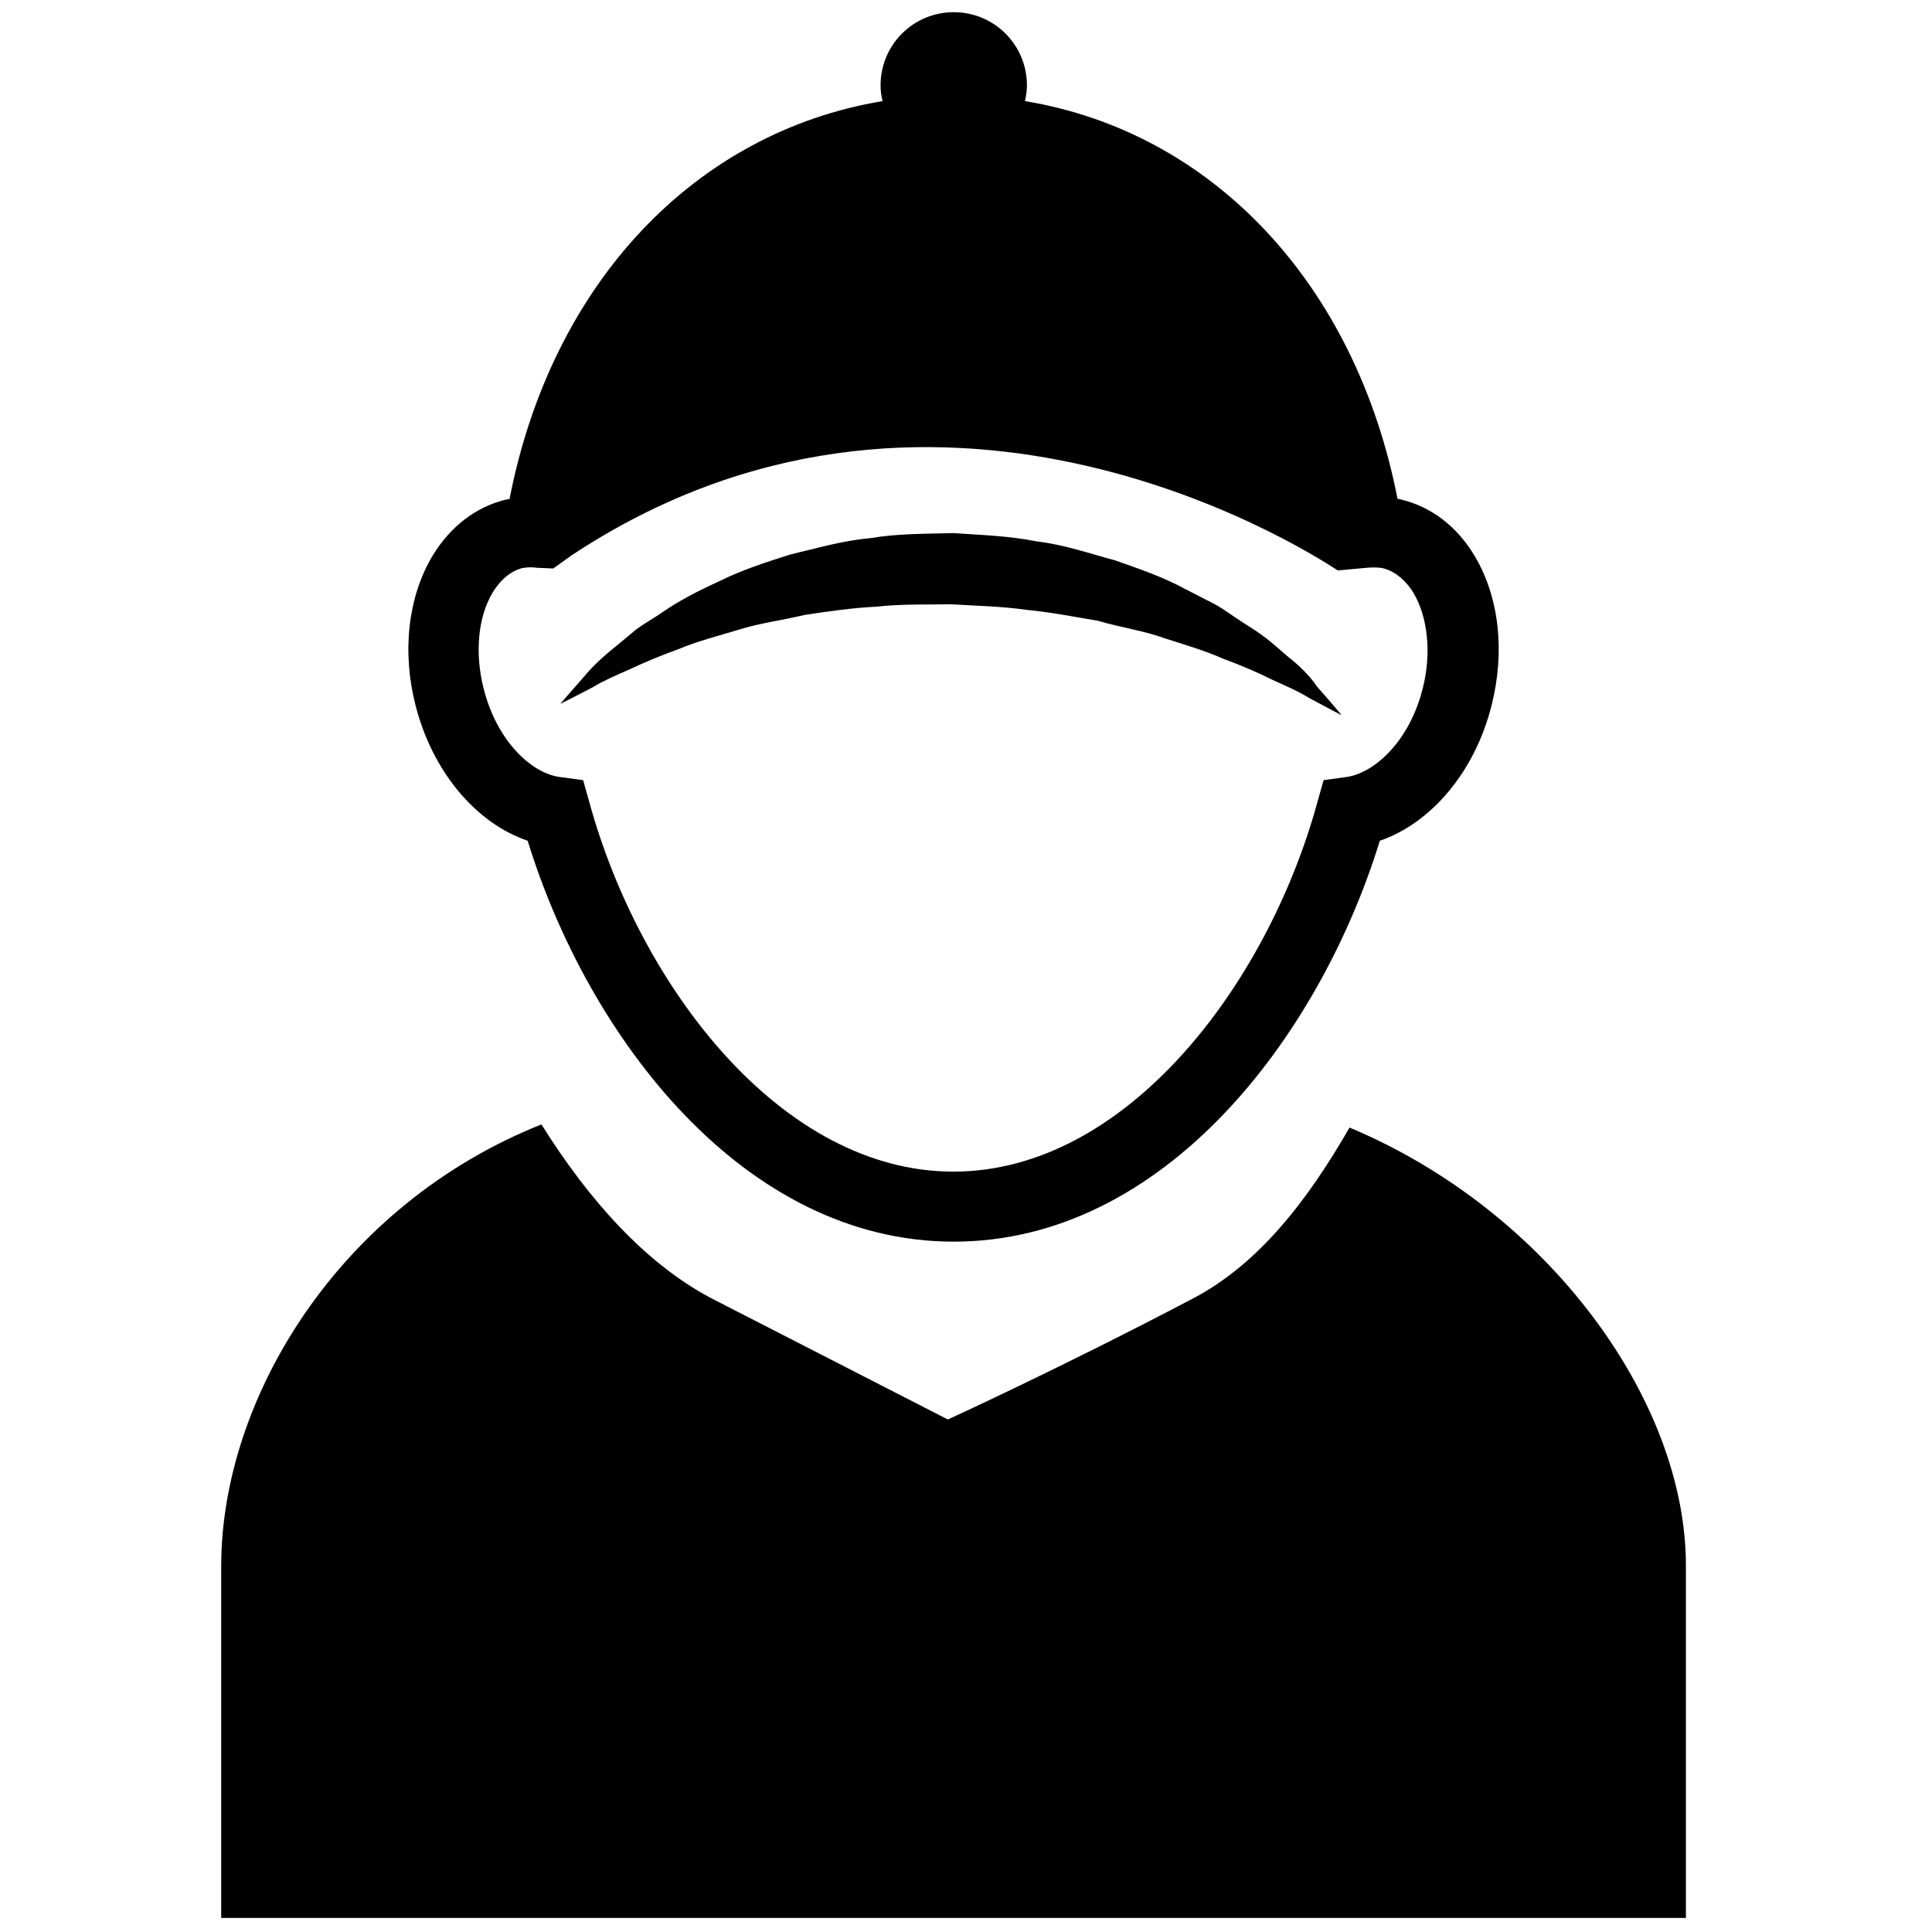 <?xml version="1.0" encoding="utf-8"?>
<!-- Generator: Adobe Illustrator 17.1.0, SVG Export Plug-In . SVG Version: 6.00 Build 0)  -->
<!DOCTYPE svg PUBLIC "-//W3C//DTD SVG 1.1//EN" "http://www.w3.org/Graphics/SVG/1.1/DTD/svg11.dtd">
<svg version="1.1" id="Capa_1" xmlns="http://www.w3.org/2000/svg" xmlns:xlink="http://www.w3.org/1999/xlink" x="0px" y="0px"
	 width="550px" height="550px" viewBox="0 0 550 550" enable-background="new 0 0 550 550" xml:space="preserve">
<path d="M384.184,320.992c-12.096,21.056-25.984,38.864-44.464,48.608c-38.192,20.048-69.888,34.496-69.888,34.496L202.52,369.6
	c-18.704-9.856-34.944-28-48.384-49.504c-57.568,22.96-91.168,77.952-91.168,125.776V546h416.976c0,0,0-50.4,0-100.128
	C480.056,398.72,440.632,344.624,384.184,320.992z M145.064,142.016c-0.336,0.112-0.784,0.224-1.12,0.224
	c-8.624,2.128-15.792,7.728-20.832,16.016c-6.944,11.648-8.736,27.216-4.816,42.56c4.816,18.816,17.136,33.488,31.92,38.528
	c17.248,56,61.488,114.128,121.296,114.128s104.048-58.128,121.296-114.128c14.672-5.04,27.104-19.712,31.808-38.528
	c3.92-15.456,2.128-30.912-4.816-42.56c-4.928-8.288-12.32-14-20.832-16.016c-0.336-0.112-0.784-0.224-1.12-0.224
	C385.864,80.528,344.872,37.52,291.784,28.784c0.336-1.456,0.56-3.024,0.56-4.48c0-11.536-9.296-20.832-20.832-20.832
	s-20.832,9.296-20.832,20.832c0,1.568,0.224,3.024,0.56,4.48C197.928,37.632,157.048,80.528,145.064,142.016z M389.224,161.616
	c1.456-0.112,3.36-0.112,4.368,0.112c4.144,1.008,7.168,4.368,8.736,6.944c4.144,6.944,5.264,17.248,2.688,27.328
	c-3.808,15.12-13.776,24.08-21.728,25.2l-6.496,0.896L375,228.48c-14.336,52.192-54.544,105.056-103.6,105.056
	s-89.264-52.864-103.6-105.056l-1.792-6.384L159.4,221.2c-7.952-1.008-17.92-10.08-21.728-25.2
	c-2.576-10.192-1.568-20.384,2.576-27.328c1.568-2.576,4.256-5.824,8.4-6.944c0.672-0.112,1.344-0.224,2.24-0.224
	c0.56,0,1.12,0,1.68,0.112l4.928,0.224l5.152-3.696c102.48-67.872,205.968-3.808,218.176,4.256L389.224,161.616z M366.376,186.704
	c-1.792-1.568-3.696-3.248-5.824-4.928s-4.48-3.136-6.944-4.704s-4.928-3.472-7.728-5.04c-2.8-1.456-5.712-2.912-8.736-4.48
	c-5.936-3.248-12.768-5.6-19.824-8.064c-7.168-1.904-14.448-4.48-22.288-5.376c-7.728-1.568-15.68-1.792-23.632-2.352
	c-7.952,0.224-15.904,0.112-23.744,1.456c-7.84,0.672-15.232,2.912-22.512,4.592c-7.056,2.24-14,4.48-20.048,7.504
	c-6.16,2.8-11.872,5.712-16.8,9.184c-2.464,1.68-4.928,3.024-7.056,4.592c-2.128,1.792-4.032,3.36-5.936,4.928
	c-3.808,3.024-6.72,5.824-8.848,8.4c-4.48,5.04-6.944,7.952-6.944,7.952s3.472-1.68,9.408-4.816c2.912-1.792,6.608-3.36,10.64-5.152
	c4.032-1.904,8.624-3.808,13.888-5.712c5.04-2.128,10.752-3.584,16.688-5.376c5.936-1.904,12.432-2.688,18.928-4.256
	c6.72-1.008,13.552-2.016,20.496-2.352c6.944-0.784,14.112-0.56,21.28-0.672c7.168,0.448,14.224,0.56,21.28,1.568
	c7.056,0.672,13.776,2.016,20.496,3.136c6.384,1.904,12.992,2.8,18.816,4.928c5.936,1.904,11.648,3.584,16.688,5.824
	c5.152,1.904,9.856,3.92,13.888,5.936c4.144,1.904,7.84,3.472,10.64,5.264c5.824,3.136,9.296,4.928,9.296,4.928
	s-2.352-2.912-6.944-8.064C372.984,192.528,370.072,189.616,366.376,186.704z"/>
</svg>
